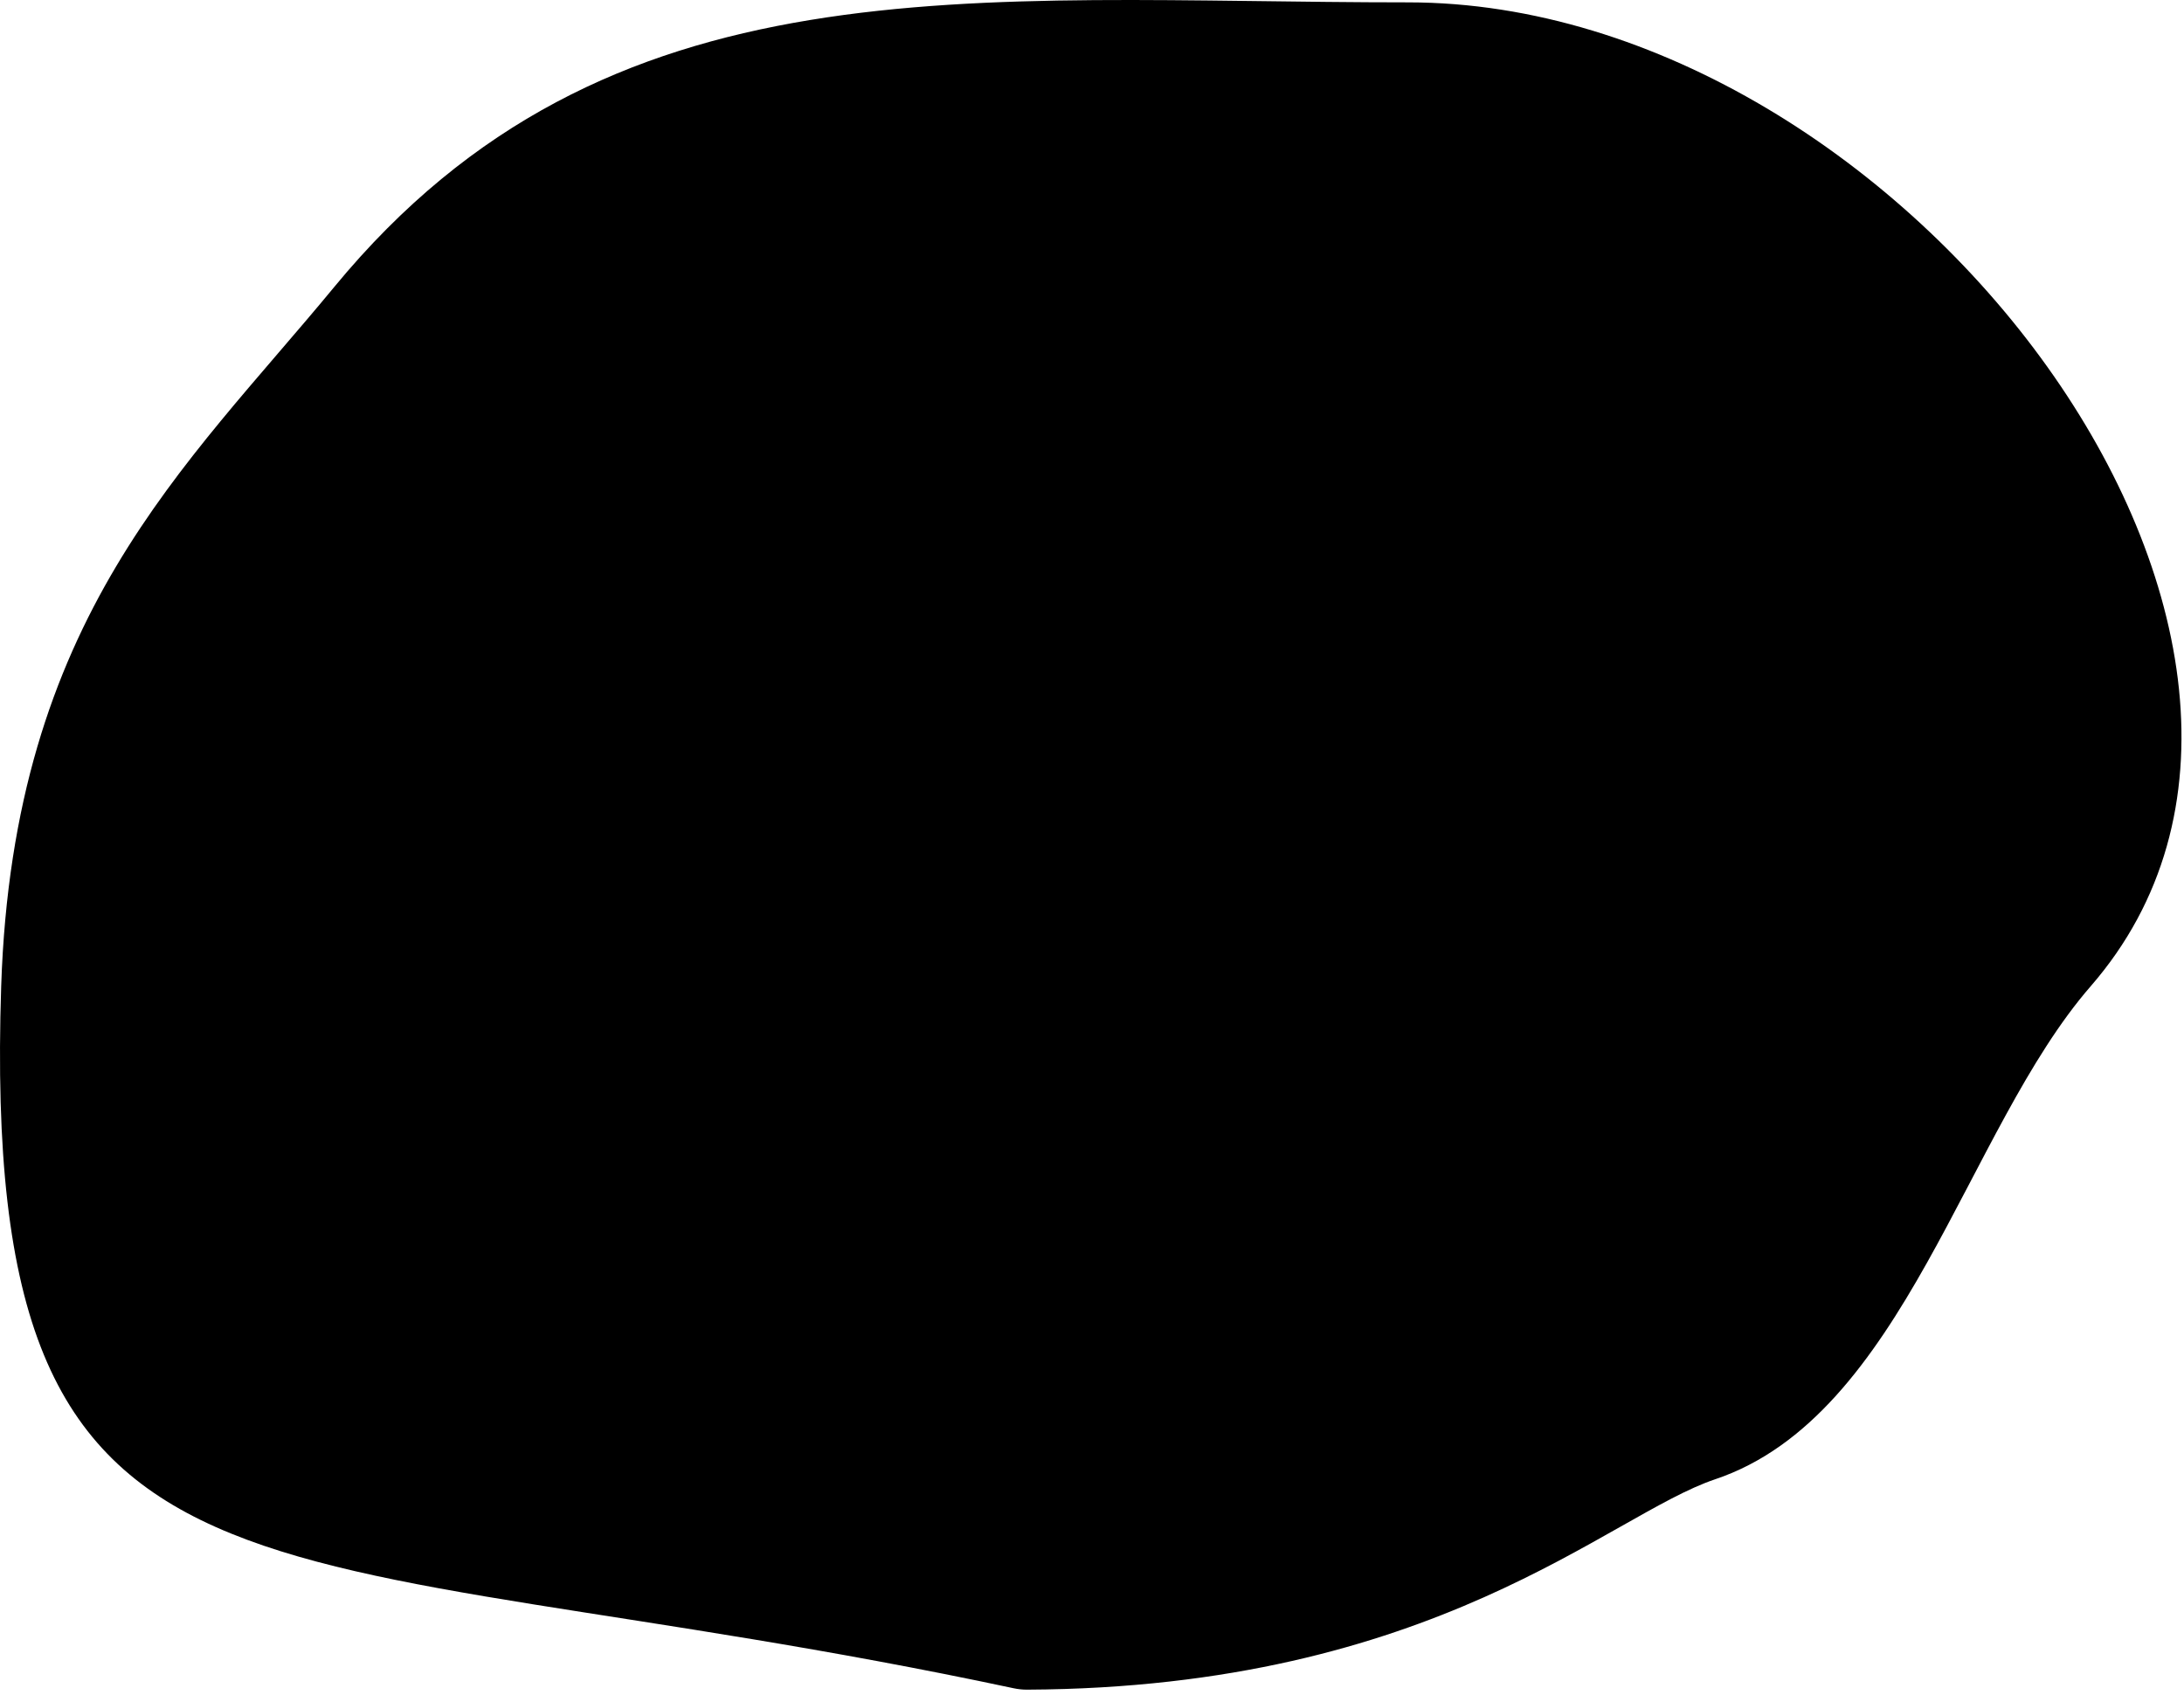 <svg width="344" height="267" viewBox="0 0 344 267" fill="none" xmlns="http://www.w3.org/2000/svg">
<path d="M0.187 155.316C-3.258 260.42 40.604 240.489 159.646 265.879C160.337 266.027 161.077 266.107 161.782 266.103C226.068 265.803 253.304 238.628 270.141 232.974C299.933 222.971 309.601 177.976 329.308 155.316C375.909 101.736 300.282 0.373 221.802 0.373C152.848 0.373 95.797 -7.124 52.694 45.138C29.088 73.759 2.09 97.25 0.187 155.316Z" fill="black"/>
</svg>
